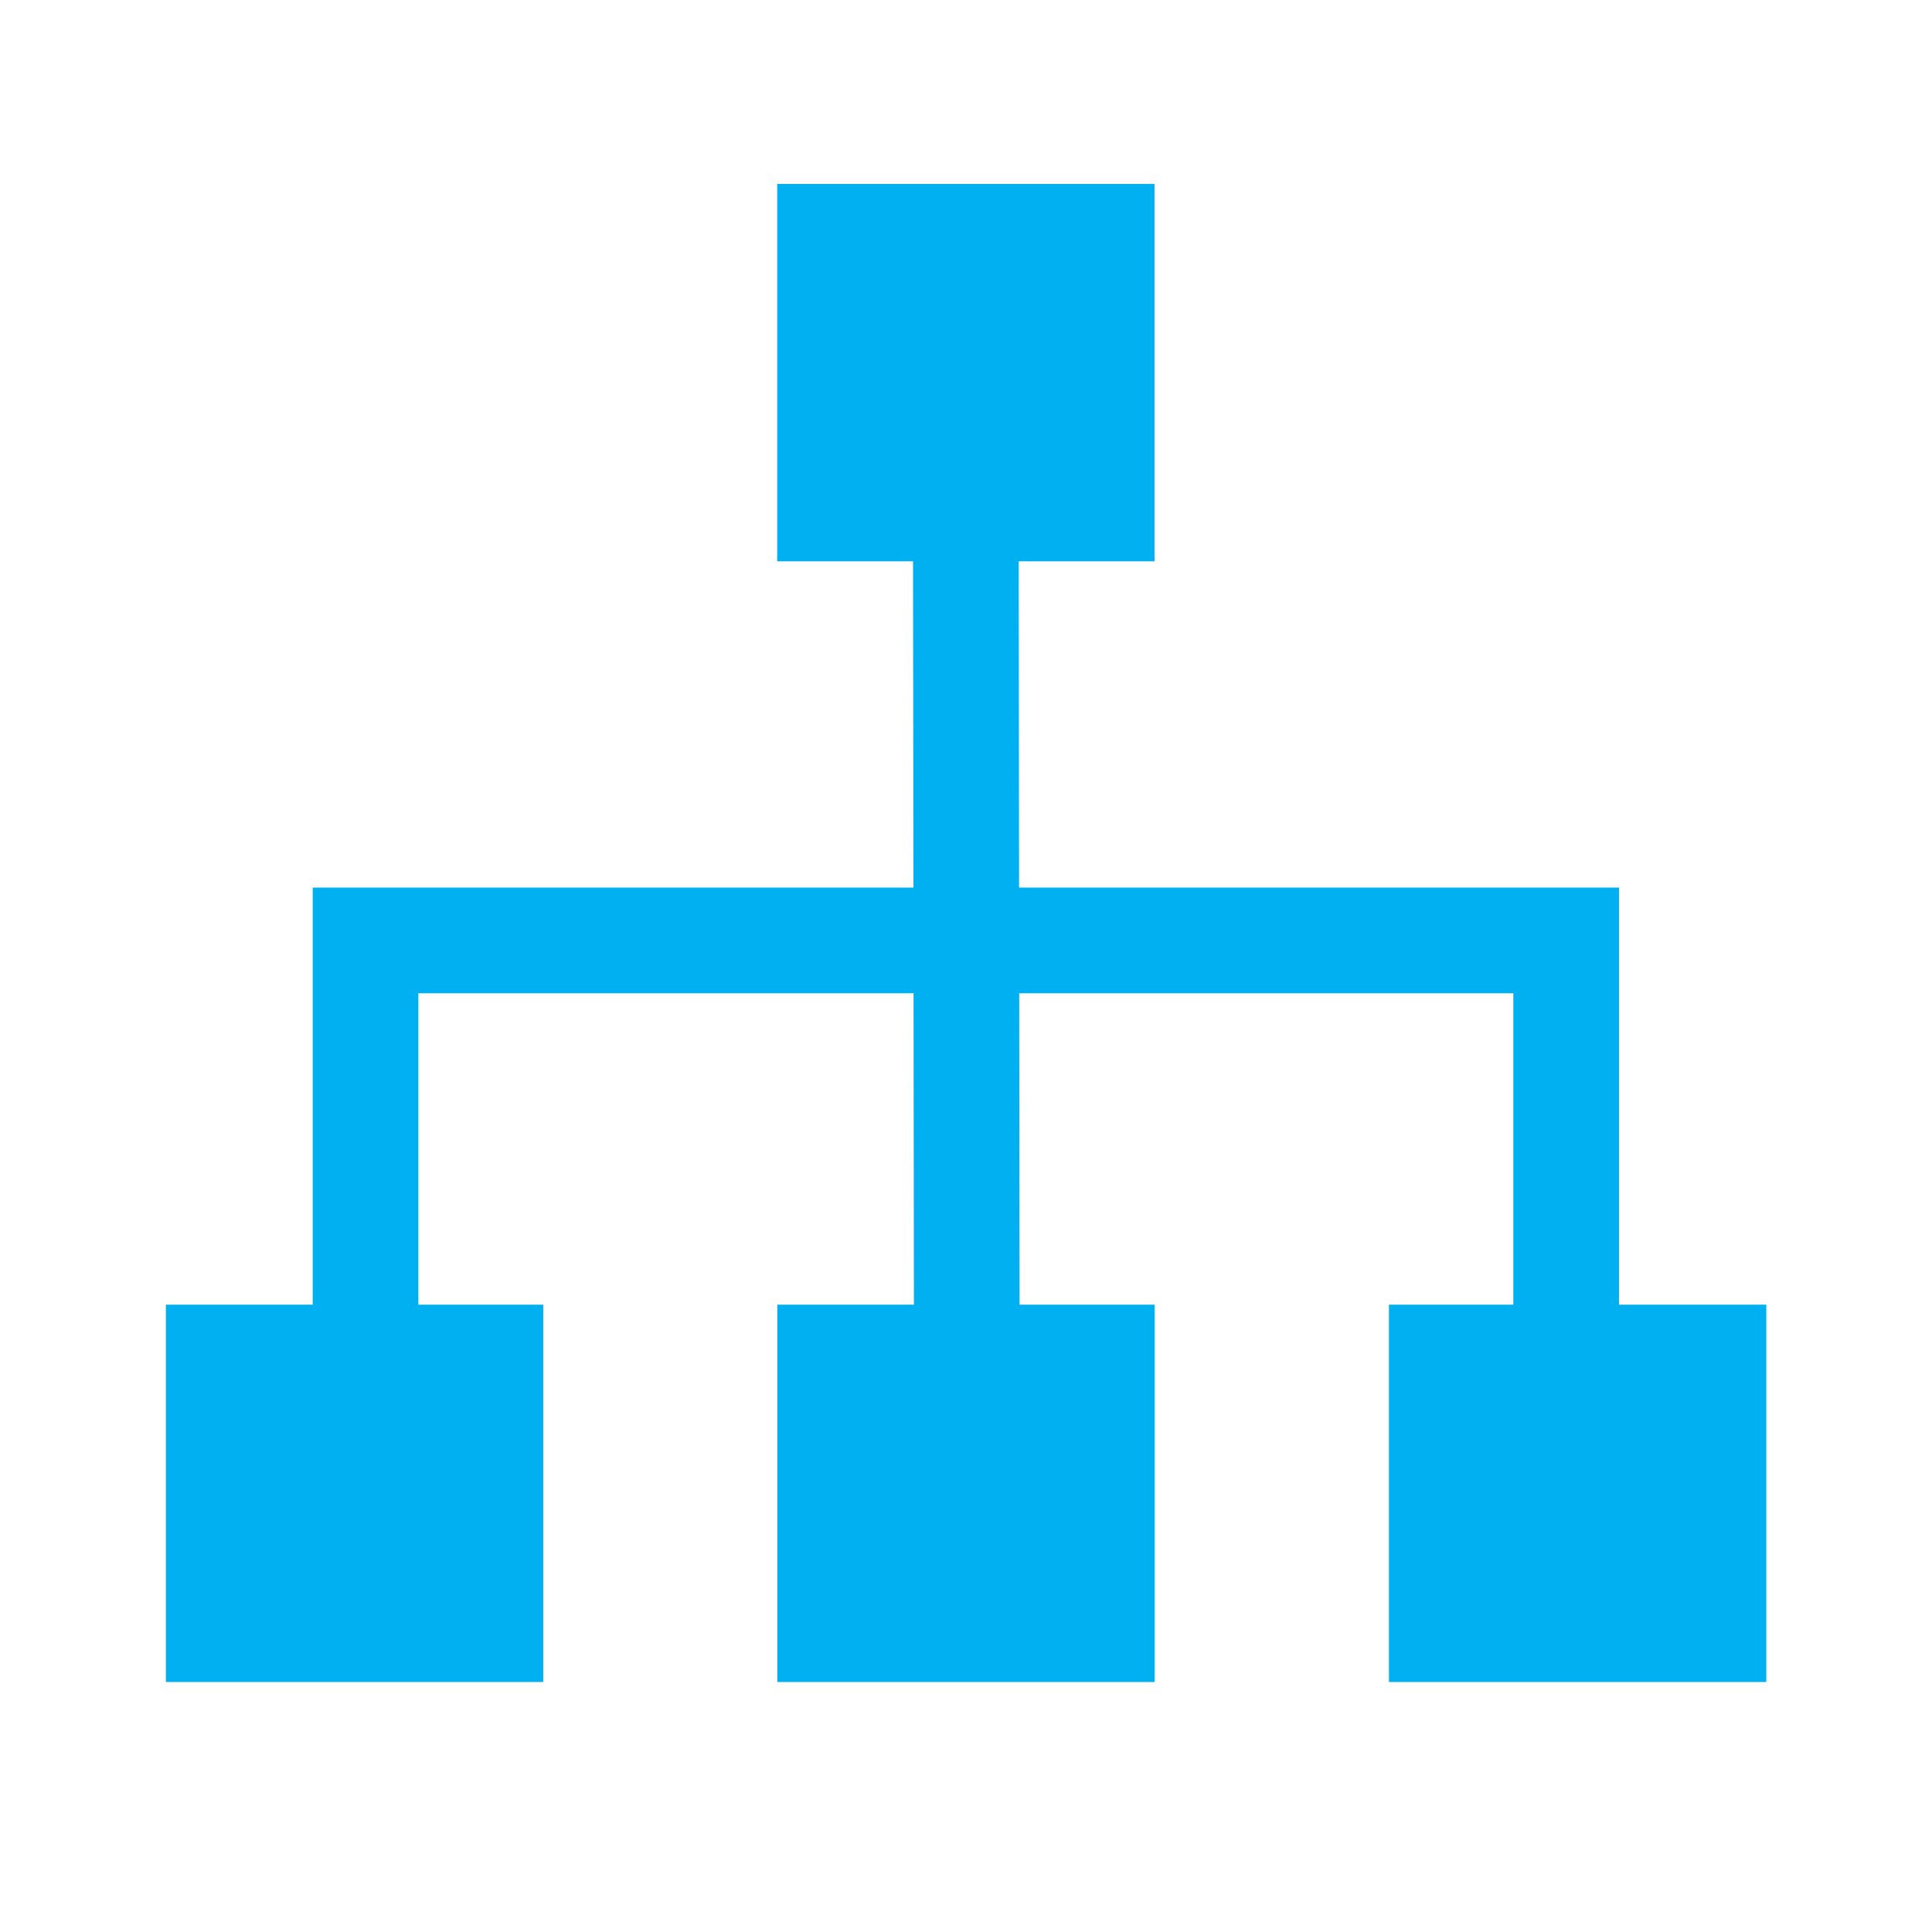 <svg t="1570776914320" class="icon" viewBox="0 0 1024 1024" version="1.1" xmlns="http://www.w3.org/2000/svg" p-id="1462" width="16" height="16"><path d="M540.13 470.45l-0.21-181.14-56 0.07 0.21 181.07H165.74V712h56V526.45H484.2l0.22 187.63 56-0.07-0.22-187.56h261.9V712h56V470.45H540.13z" fill="#00B0F0" p-id="1463"></path><path d="M611.92 97.5h-200v200h200z m-524 794h200v-200h-200z m324.07 0h200v-200h-200z m324.18-200v200h200v-200z" fill="#00B0F0" p-id="1464"></path></svg>